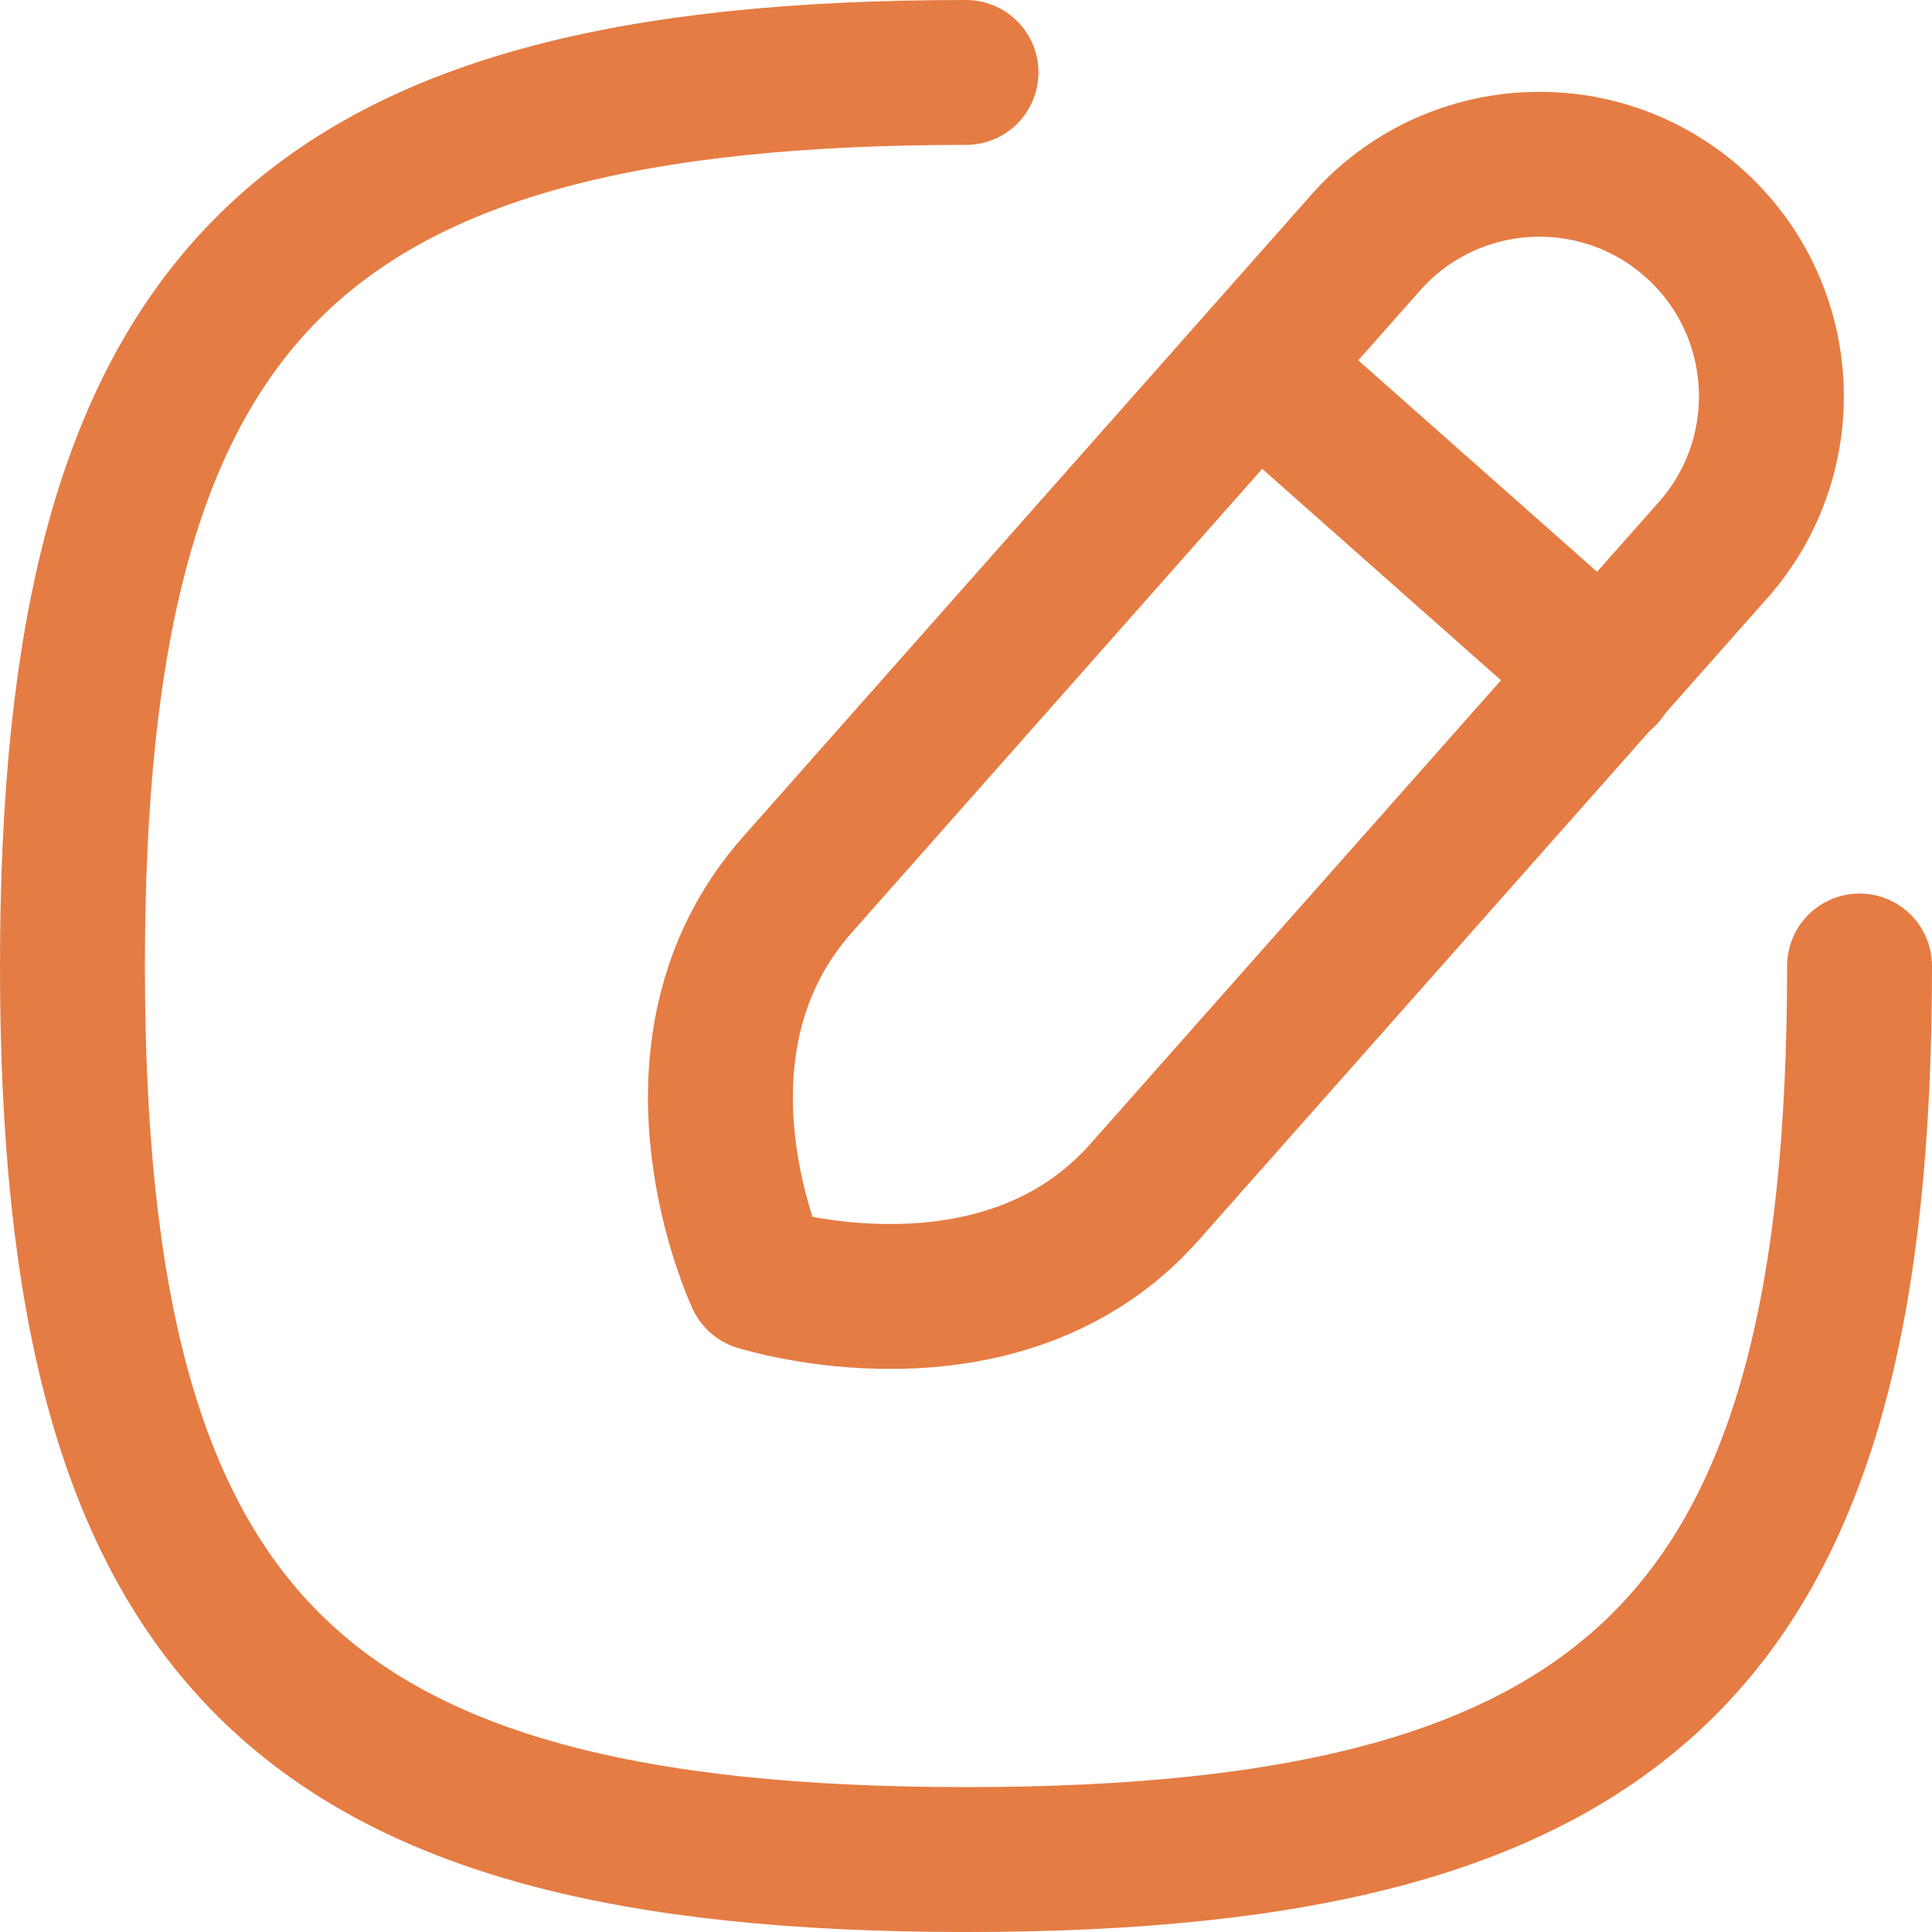 <svg width="20" height="20" viewBox="0 0 20 20" fill="none" xmlns="http://www.w3.org/2000/svg">
<g id="Edit Square">
<path id="Stroke 1" d="M10 0.75C3.063 0.75 0.75 3.063 0.75 10C0.75 16.937 3.063 19.25 10 19.25C16.937 19.25 19.25 16.937 19.25 10" stroke="#E57C43" stroke-width="1.5" stroke-linecap="round" stroke-linejoin="round"/>
<path id="Stroke 3" fill-rule="evenodd" clip-rule="evenodd" d="M17.529 2.304V2.304C16.535 1.425 15.018 1.517 14.139 2.51C14.139 2.51 9.771 7.445 8.255 9.158C6.739 10.87 7.851 13.235 7.851 13.235C7.851 13.235 10.354 14.028 11.848 12.34C13.344 10.652 17.735 5.693 17.735 5.693C18.613 4.7 18.52 3.183 17.529 2.304Z" stroke="#E57C43" stroke-width="1.5" stroke-linecap="round" stroke-linejoin="round"/>
<path id="Stroke 5" d="M13.009 3.801L16.604 6.984" stroke="#E57C43" stroke-width="1.5" stroke-linecap="round" stroke-linejoin="round"/>
</g>
</svg>
